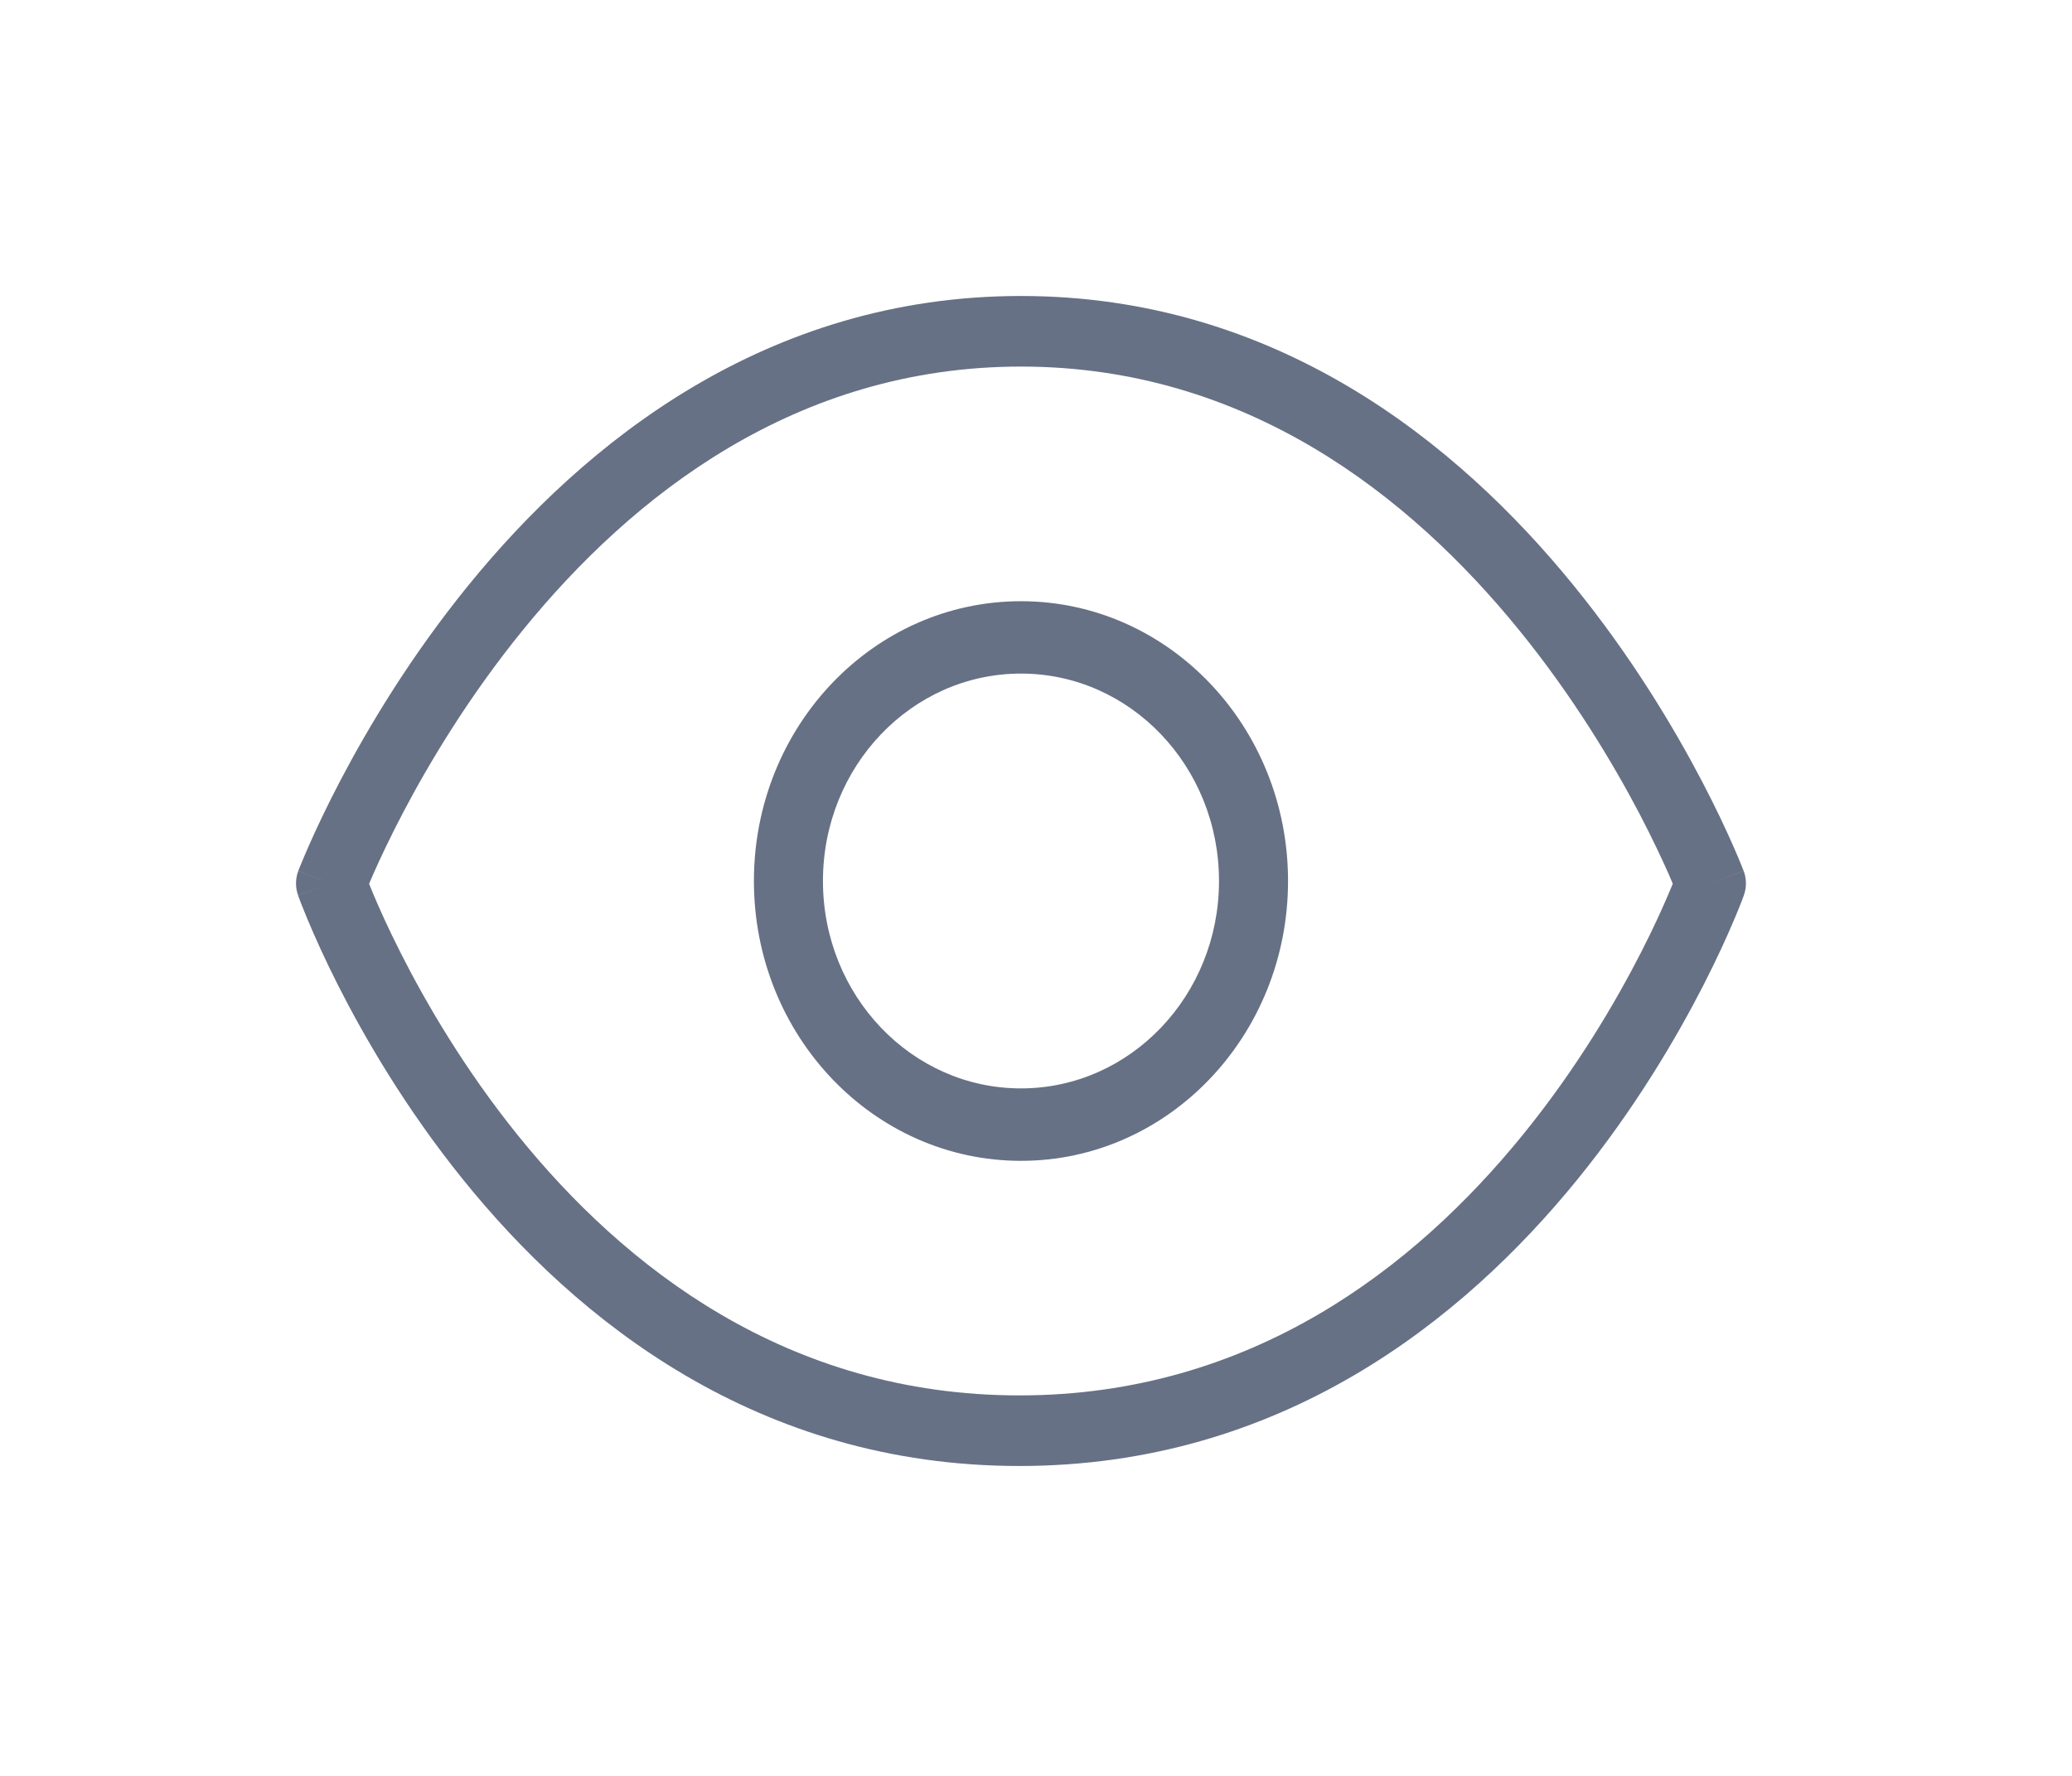 <svg width="28" height="24" viewBox="0 0 28 24" fill="none" xmlns="http://www.w3.org/2000/svg">
<g filter="url(#filter0_d_6_174)">
<path fill-rule="evenodd" clip-rule="evenodd" d="M4.988 7.944C5.004 7.906 5.023 7.862 5.045 7.811C5.131 7.616 5.263 7.334 5.44 6.995C5.796 6.316 6.336 5.411 7.07 4.51C8.543 2.7 10.752 0.954 13.797 0.954C16.843 0.954 19.051 2.7 20.524 4.51C21.258 5.411 21.797 6.316 22.154 6.995C22.331 7.334 22.462 7.616 22.549 7.811C22.57 7.861 22.589 7.905 22.605 7.943C22.59 7.98 22.573 8.022 22.552 8.07C22.47 8.263 22.345 8.542 22.173 8.877C21.829 9.549 21.304 10.444 20.579 11.336C19.127 13.123 16.914 14.858 13.775 14.858C10.636 14.858 8.434 13.124 6.994 11.338C6.275 10.446 5.755 9.551 5.415 8.879C5.245 8.544 5.121 8.265 5.04 8.072C5.02 8.024 5.003 7.981 4.988 7.944ZM23.118 7.939C23.565 8.102 23.565 8.102 23.565 8.102L23.565 8.103L23.564 8.104L23.562 8.11C23.561 8.114 23.558 8.121 23.555 8.129C23.549 8.145 23.541 8.167 23.529 8.197C23.506 8.255 23.473 8.339 23.428 8.444C23.338 8.656 23.203 8.955 23.02 9.313C22.654 10.027 22.094 10.982 21.317 11.939C19.765 13.849 17.307 15.812 13.775 15.812C10.242 15.812 7.795 13.849 6.254 11.937C5.482 10.98 4.928 10.025 4.566 9.311C4.385 8.953 4.252 8.653 4.163 8.442C4.119 8.336 4.086 8.252 4.063 8.194C4.052 8.165 4.043 8.142 4.037 8.126C4.034 8.118 4.032 8.112 4.031 8.107L4.029 8.102L4.028 8.1L4.028 8.1C4.028 8.099 4.028 8.099 4.476 7.939L4.028 8.099C3.99 7.993 3.991 7.876 4.031 7.77L4.476 7.939C4.031 7.77 4.031 7.77 4.031 7.769L4.031 7.769L4.032 7.767L4.034 7.762C4.036 7.757 4.038 7.751 4.041 7.743C4.048 7.727 4.057 7.704 4.069 7.675C4.093 7.616 4.128 7.532 4.175 7.426C4.269 7.213 4.409 6.912 4.598 6.551C4.975 5.832 5.548 4.87 6.333 3.906C7.897 1.985 10.35 9.53674e-07 13.797 9.53674e-07C17.245 9.53674e-07 19.697 1.985 21.261 3.907C22.046 4.87 22.619 5.832 22.996 6.551C23.185 6.912 23.325 7.213 23.419 7.426C23.466 7.532 23.501 7.616 23.525 7.675C23.537 7.704 23.546 7.727 23.552 7.743C23.555 7.749 23.557 7.754 23.558 7.758L23.56 7.762L23.562 7.767L23.563 7.769C23.563 7.77 23.563 7.77 23.118 7.939ZM23.118 7.939L23.563 7.77C23.603 7.877 23.604 7.994 23.565 8.102L23.118 7.939Z" fill="#677185"/>
<path fill-rule="evenodd" clip-rule="evenodd" d="M13.797 10.709C12.319 10.709 11.121 9.454 11.121 7.906C11.121 6.358 12.319 5.103 13.797 5.103C15.275 5.103 16.473 6.358 16.473 7.906C16.473 9.454 15.275 10.709 13.797 10.709ZM10.188 7.906C10.188 9.995 11.803 11.688 13.797 11.688C15.79 11.688 17.406 9.995 17.406 7.906C17.406 5.818 15.79 4.125 13.797 4.125C11.803 4.125 10.188 5.818 10.188 7.906Z" fill="#677185"/>
</g>
<defs>
<filter id="filter0_d_6_174" x="0" y="9.53674e-07" width="27.594" height="23.812" filterUnits="userSpaceOnUse" color-interpolation-filters="sRGB">
<feFlood flood-opacity="0" result="BackgroundImageFix"/>
<feColorMatrix in="SourceAlpha" type="matrix" values="0 0 0 0 0 0 0 0 0 0 0 0 0 0 0 0 0 0 127 0" result="hardAlpha"/>
<feOffset dy="4"/>
<feGaussianBlur stdDeviation="2"/>
<feComposite in2="hardAlpha" operator="out"/>
<feColorMatrix type="matrix" values="0 0 0 0 0 0 0 0 0 0 0 0 0 0 0 0 0 0 0.25 0"/>
<feBlend mode="normal" in2="BackgroundImageFix" result="effect1_dropShadow_6_174"/>
<feBlend mode="normal" in="SourceGraphic" in2="effect1_dropShadow_6_174" result="shape"/>
</filter>
</defs>
</svg>

